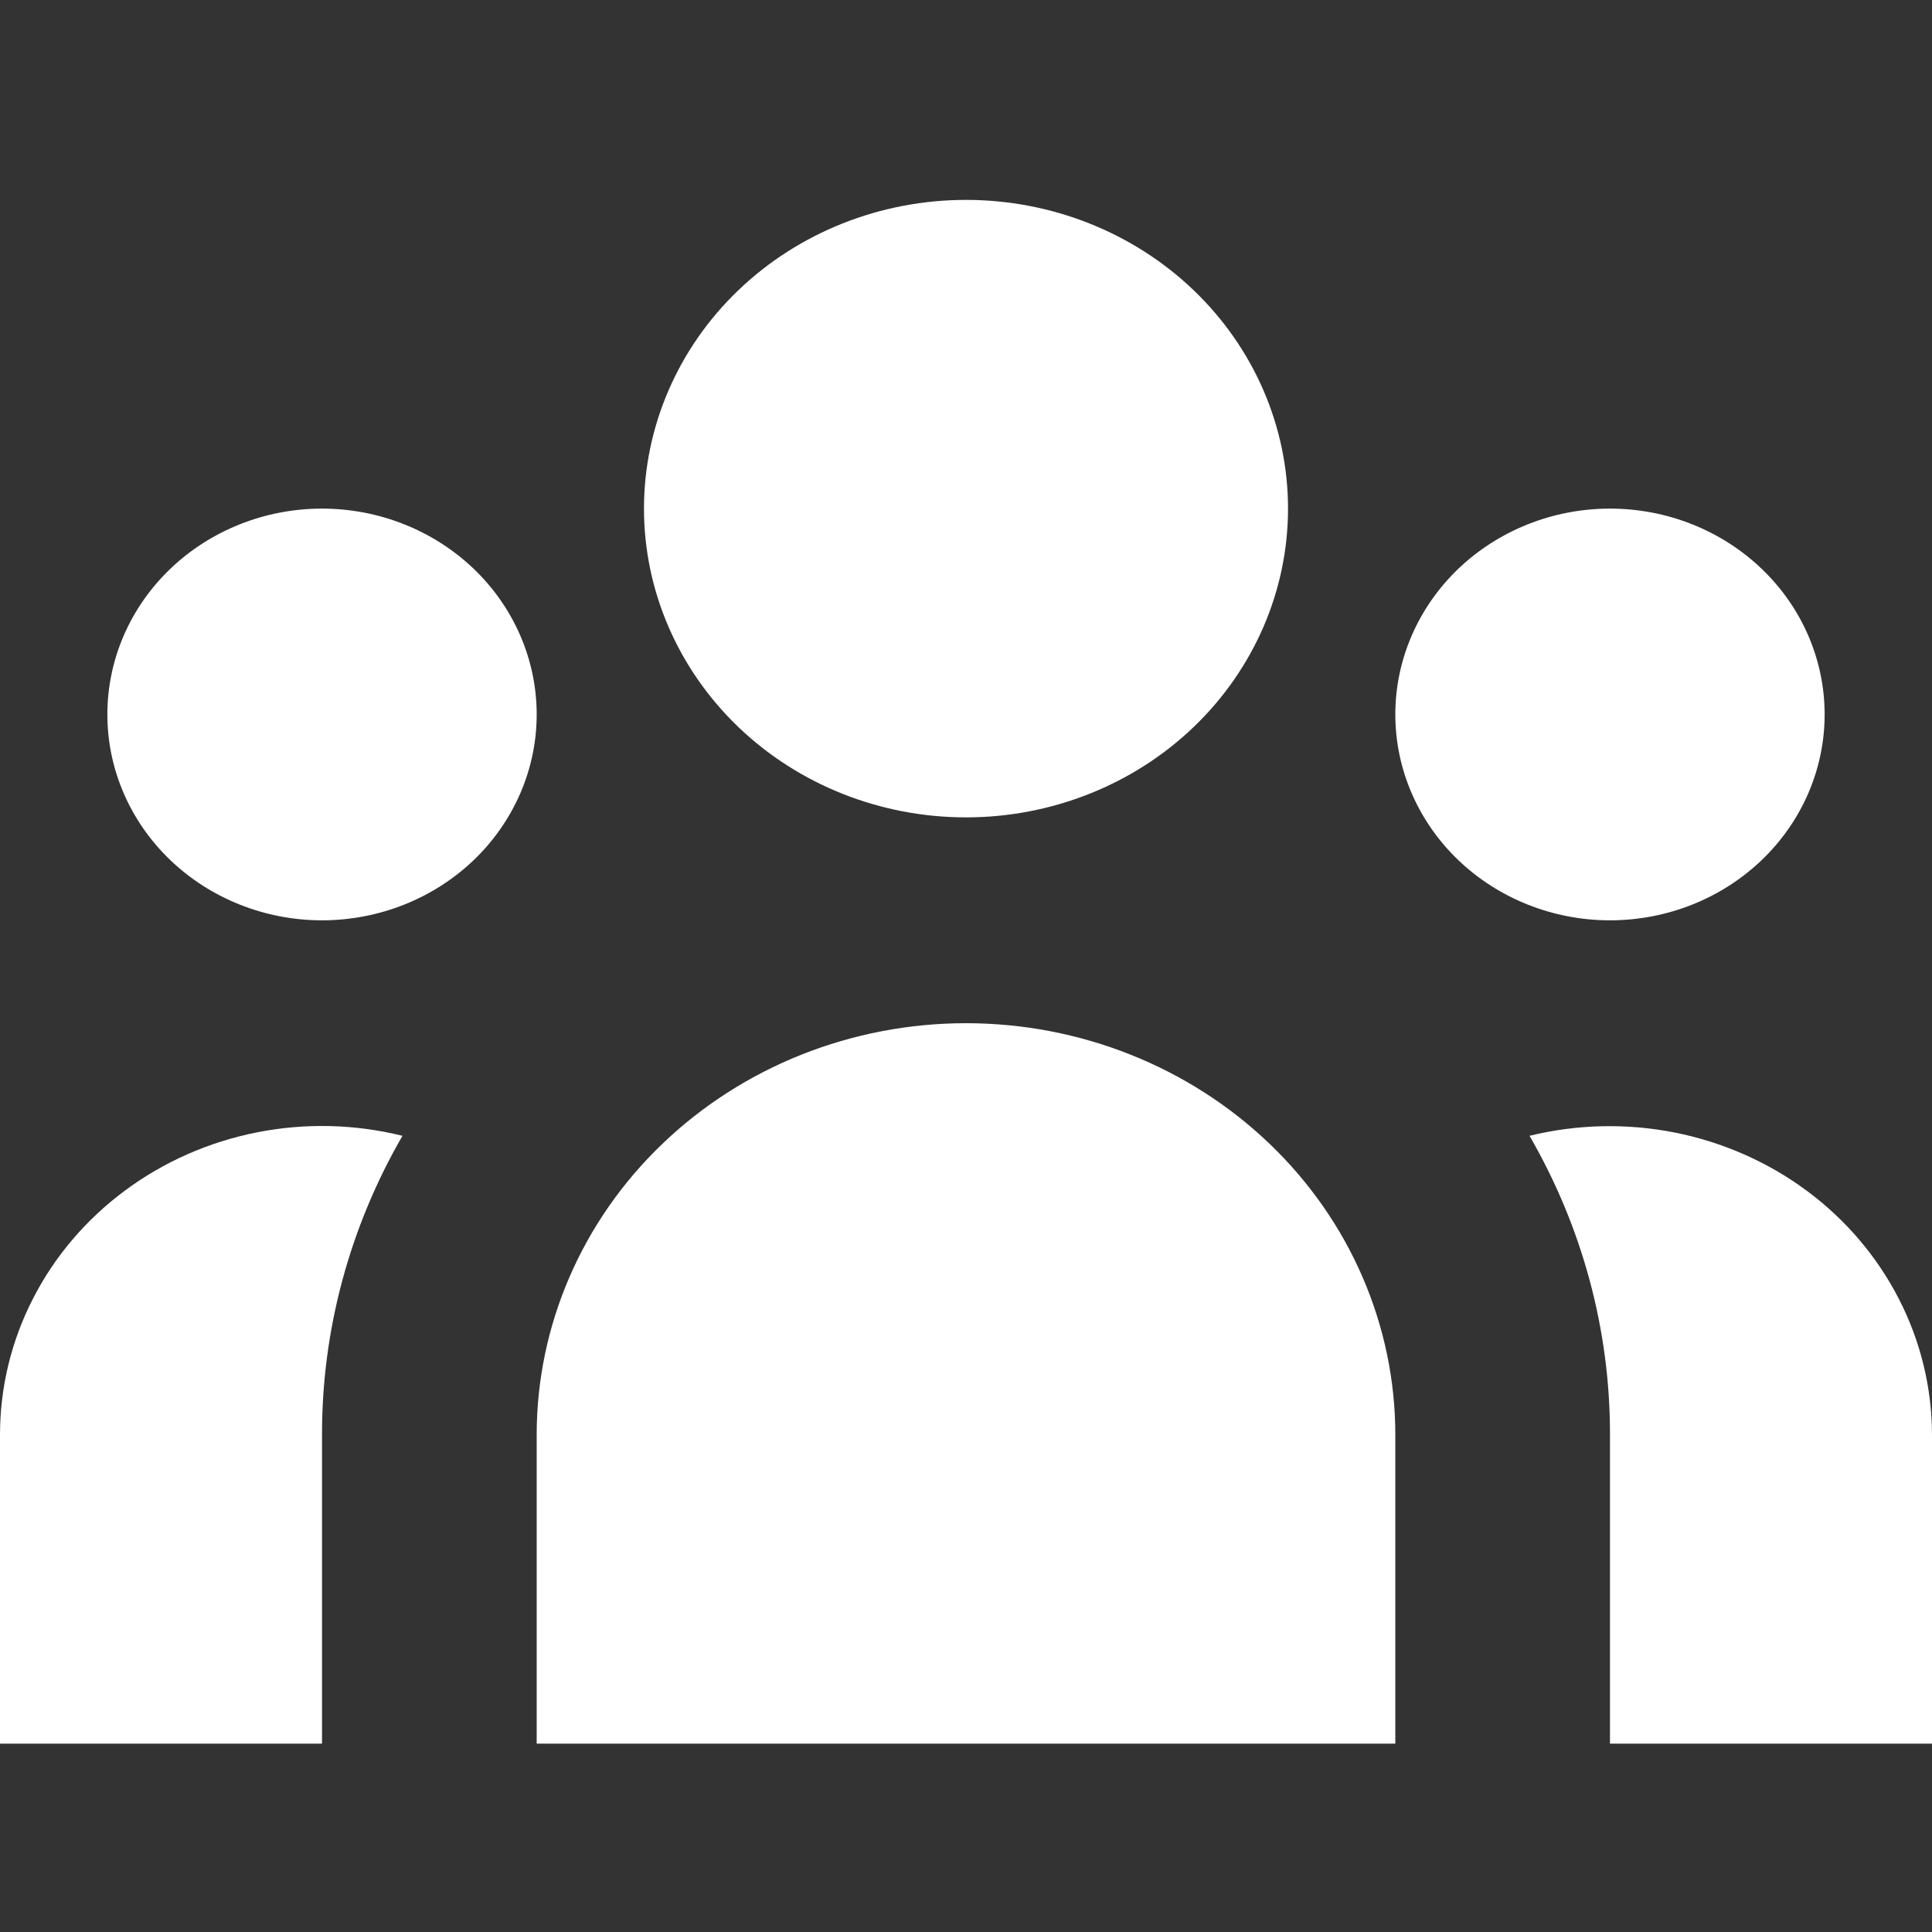 <svg width="28" height="28" viewBox="0 0 28 28" fill="none" xmlns="http://www.w3.org/2000/svg">
<rect x="0" y="0" width="28" height="28" fill="#333333" stroke="none"/>
<g clip-path="url(#clip0_1014_1035)">
<path d="M18.667 7.371C18.667 8.558 18.175 9.696 17.3 10.536C16.425 11.375 15.238 11.846 14 11.846C12.762 11.846 11.575 11.375 10.7 10.536C9.825 9.696 9.333 8.558 9.333 7.371C9.333 6.185 9.825 5.046 10.7 4.207C11.575 3.368 12.762 2.897 14 2.897C15.238 2.897 16.425 3.368 17.3 4.207C18.175 5.046 18.667 6.185 18.667 7.371ZM26.444 10.354C26.444 11.146 26.117 11.904 25.533 12.464C24.95 13.023 24.159 13.338 23.333 13.338C22.508 13.338 21.717 13.023 21.133 12.464C20.55 11.904 20.222 11.146 20.222 10.354C20.222 9.563 20.55 8.805 21.133 8.245C21.717 7.686 22.508 7.371 23.333 7.371C24.159 7.371 24.95 7.686 25.533 8.245C26.117 8.805 26.444 9.563 26.444 10.354ZM20.222 20.795C20.222 19.213 19.567 17.695 18.4 16.577C17.233 15.458 15.65 14.829 14 14.829C12.35 14.829 10.767 15.458 9.6 16.577C8.433 17.695 7.778 19.213 7.778 20.795V25.27H20.222V20.795ZM7.778 10.354C7.778 11.146 7.45 11.904 6.867 12.464C6.283 13.023 5.492 13.338 4.667 13.338C3.842 13.338 3.05 13.023 2.467 12.464C1.883 11.904 1.556 11.146 1.556 10.354C1.556 9.563 1.883 8.805 2.467 8.245C3.05 7.686 3.842 7.371 4.667 7.371C5.492 7.371 6.283 7.686 6.867 8.245C7.45 8.805 7.778 9.563 7.778 10.354ZM23.333 25.27V20.795C23.336 19.279 22.934 17.787 22.167 16.461C22.856 16.292 23.577 16.276 24.274 16.414C24.971 16.553 25.626 16.842 26.189 17.26C26.752 17.678 27.207 18.214 27.521 18.827C27.835 19.439 27.999 20.113 28 20.795V25.27H23.333ZM5.833 16.461C5.066 17.787 4.664 19.279 4.667 20.795V25.27H4.13342e-07V20.795C-0 20.112 0.162 19.438 0.476 18.825C0.789 18.211 1.245 17.675 1.808 17.257C2.371 16.838 3.027 16.549 3.724 16.411C4.422 16.273 5.144 16.29 5.833 16.461Z" fill="white"/>
</g>
<defs>
<clipPath id="clip0_1014_1035">
<rect width="28" height="28" fill="white"/>
</clipPath>
</defs>
</svg>
